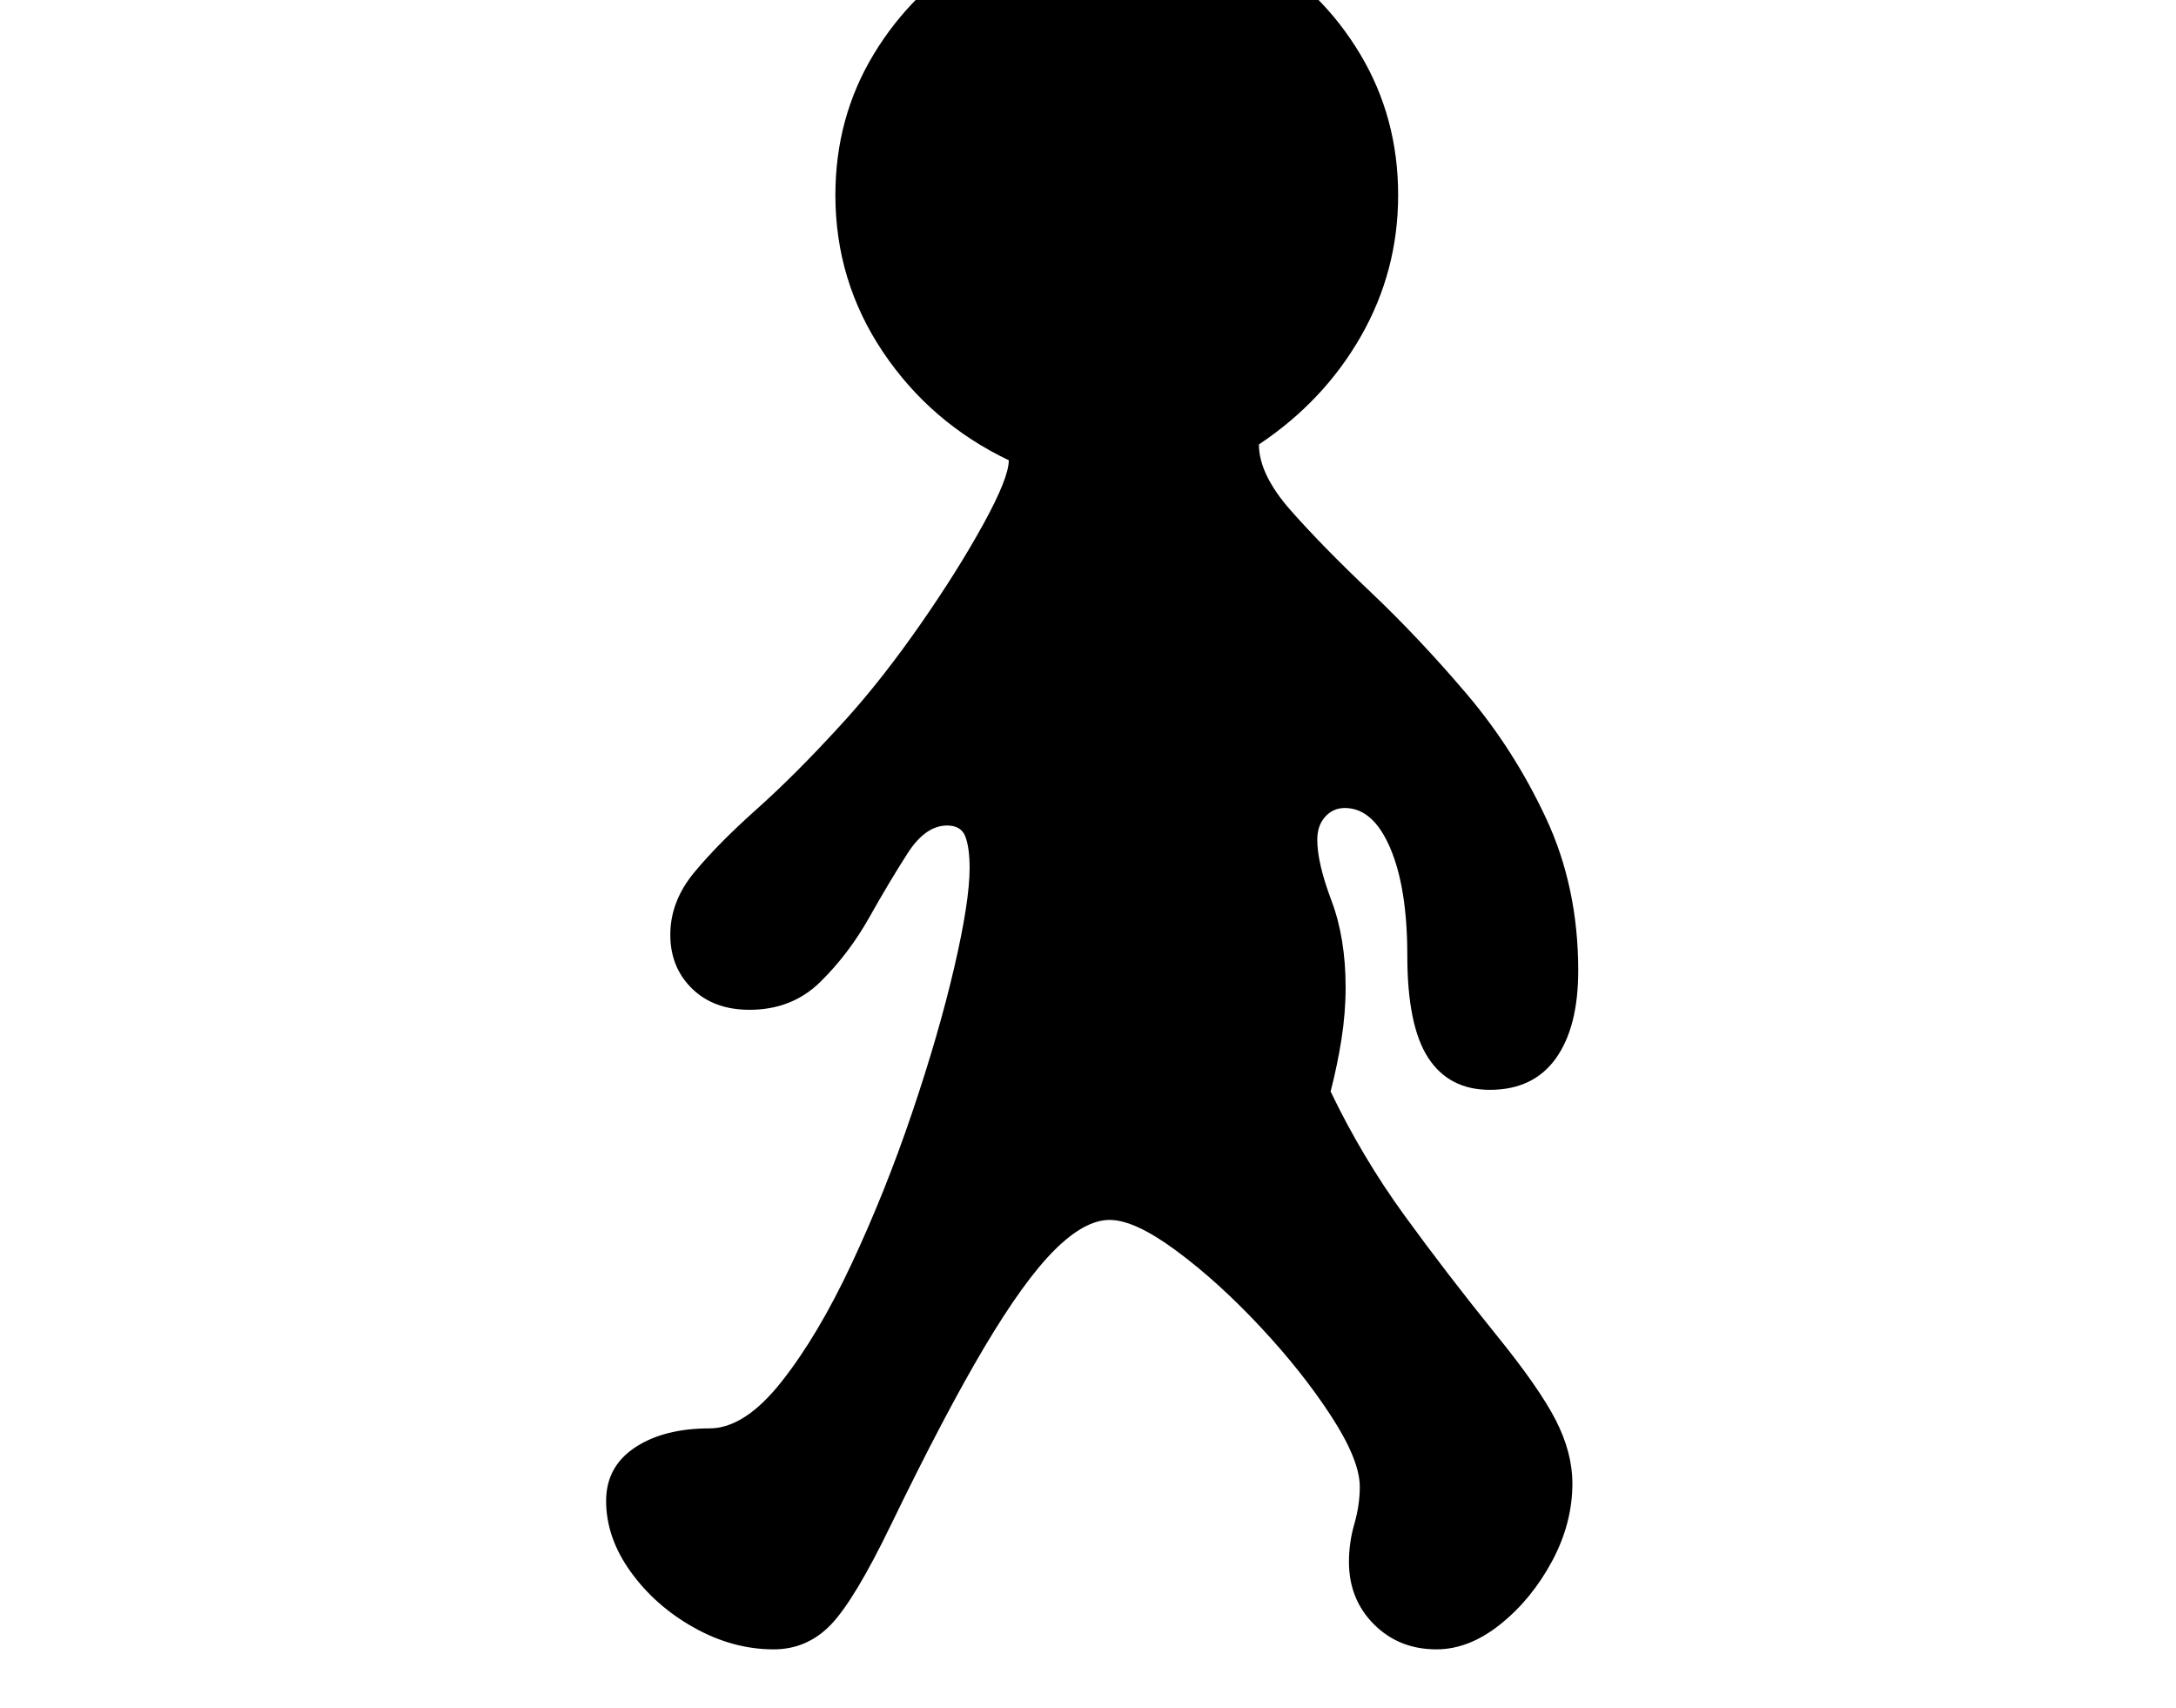 <svg xmlns="http://www.w3.org/2000/svg" viewBox="-10 0 2610 2048"><path d="M918 1978q-49 0-95.5-26t-76-67-29.5-85q0-41 34.5-64t89.5-23q42 0 86-55.5t84.5-142 72.5-181 50.5-174T1153 1041q0-24-5-37.5t-22-13.5q-26 0-47.5 33.5t-46 77-58.5 77-85 33.5q-43 0-69-25.5t-26-64.5q0-40 28.5-74.5t75-76T997 871l10-11q43-48 87.5-112t75-119.5T1200 552q-94-45-151-130t-57-188q0-93 46-169t122.5-121.5T1330-102t169.5 45.5 122 121.5 45.5 169q0 91-44.5 169T1500 533q0 36 38.5 79.5t96 98T1749 832t95.5 149.5T1883 1164q0 68-27 105.5t-79 37.5q-49 0-74-38.5t-25-122.5q0-81-20.5-129t-54.5-48q-14 0-23.5 10.5t-9.5 27.5q0 28 17 73t17 104q0 31-5 62.5t-13 62.5q38 79 88.5 148.5T1784 1600q52 64 72 103t20 76q0 48-24.5 93.5t-62 75.5-76.5 30q-45 0-75-30t-30-75q0-23 6.5-45.5t6.5-44.5q0-32-34.5-85t-85-107-100.5-91-80-37-66.5 36.5-84 116.5-111.5 212q-44 91-72.5 120.5T918 1978z"/></svg>